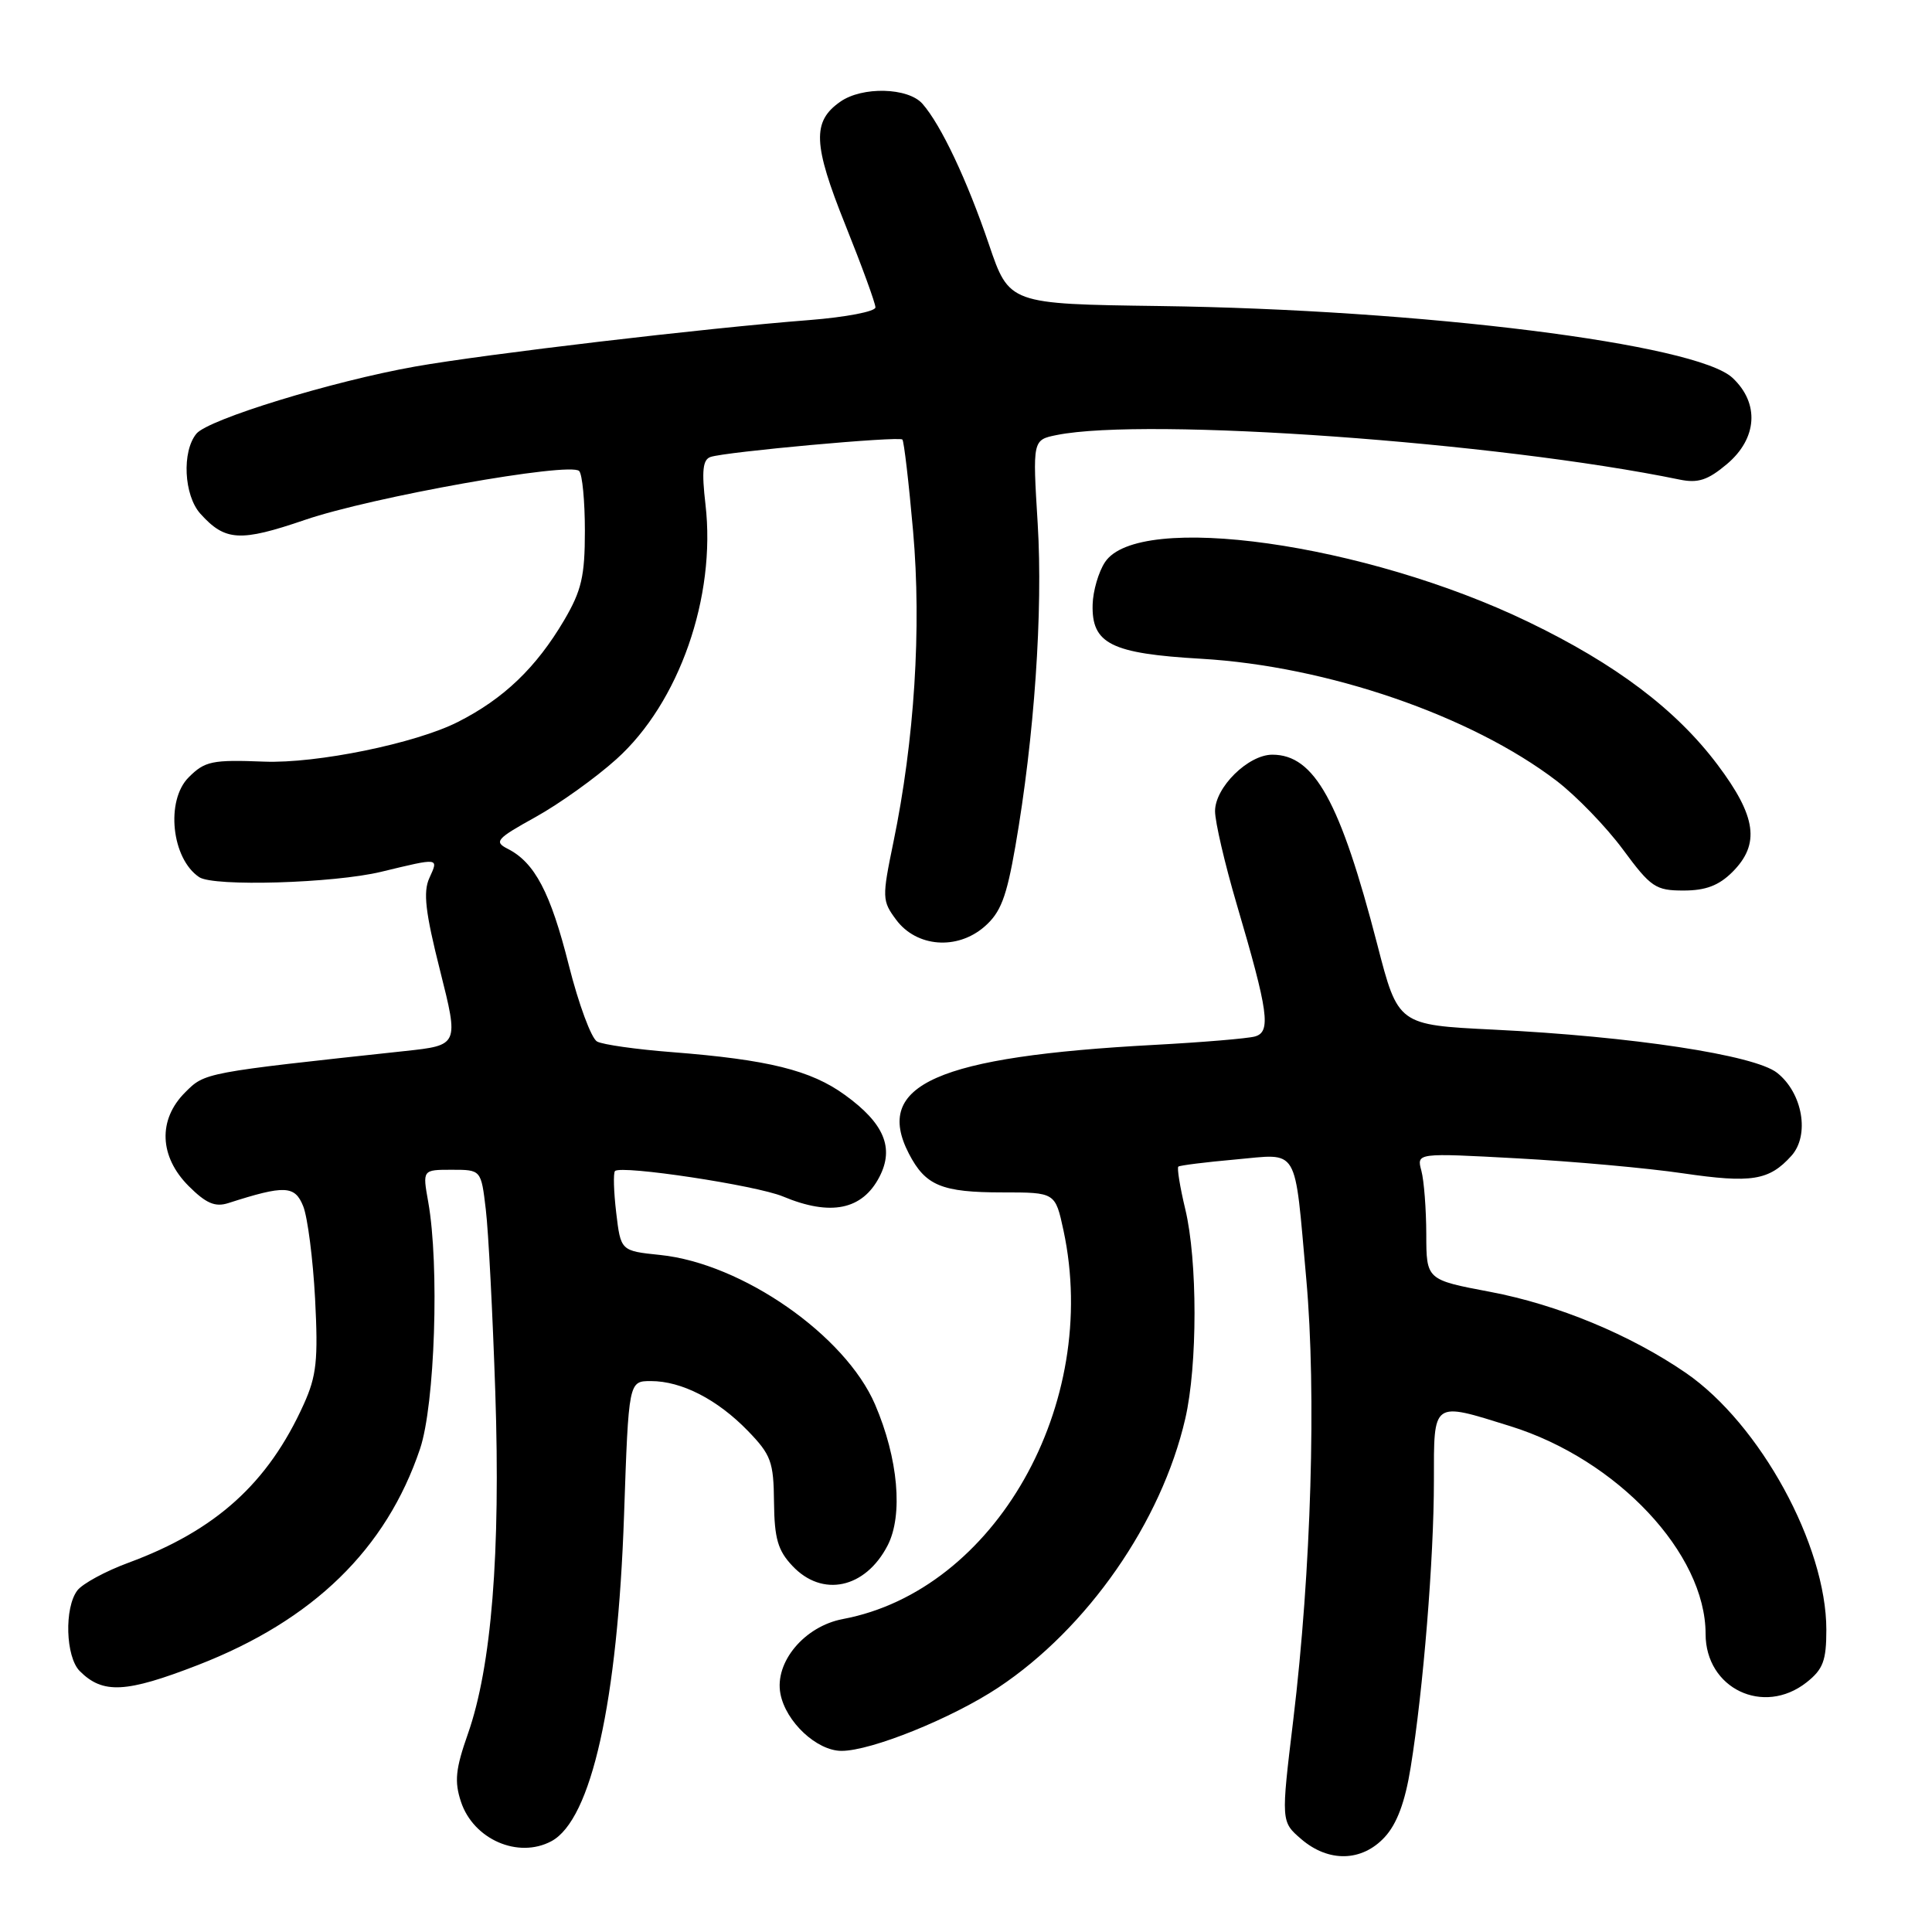 <?xml version="1.0" encoding="UTF-8" standalone="no"?>
<!DOCTYPE svg PUBLIC "-//W3C//DTD SVG 1.1//EN" "http://www.w3.org/Graphics/SVG/1.1/DTD/svg11.dtd" >
<svg xmlns="http://www.w3.org/2000/svg" xmlns:xlink="http://www.w3.org/1999/xlink" version="1.1" viewBox="0 0 256 256">
 <g >
 <path fill="currentColor"
d=" M 183.47 243.44 C 185.10 241.68 186.18 238.79 186.92 234.19 C 188.59 223.89 190.00 206.49 190.00 196.25 C 190.00 185.53 189.72 185.73 200.14 188.98 C 214.31 193.40 226.00 205.85 226.00 216.51 C 226.00 223.73 233.66 227.41 239.37 222.93 C 241.57 221.19 242.00 220.06 242.00 215.95 C 242.00 204.74 233.22 188.69 223.39 181.92 C 216.02 176.86 206.40 172.87 197.47 171.18 C 189.00 169.58 189.00 169.58 188.99 163.54 C 188.98 160.22 188.69 156.43 188.34 155.13 C 187.70 152.76 187.70 152.76 201.10 153.49 C 208.47 153.89 218.32 154.78 223.00 155.47 C 232.09 156.80 234.42 156.43 237.37 153.15 C 239.83 150.42 238.86 144.82 235.47 142.15 C 232.47 139.79 216.25 137.33 197.88 136.43 C 185.25 135.81 185.25 135.81 182.50 125.16 C 177.58 106.17 174.17 100.00 168.59 100.00 C 165.39 100.00 161.00 104.33 161.00 107.48 C 161.00 108.90 162.29 114.44 163.86 119.78 C 168.08 134.10 168.45 136.74 166.28 137.34 C 165.30 137.61 159.32 138.11 153.00 138.45 C 124.12 140.00 115.71 143.73 120.43 152.86 C 122.63 157.11 124.77 158.00 132.85 158.00 C 139.83 158.00 139.83 158.00 140.92 163.05 C 145.85 186.07 131.84 210.75 111.69 214.53 C 106.59 215.49 102.61 220.25 103.41 224.43 C 104.12 228.16 108.24 232.00 111.51 232.00 C 115.45 232.00 126.14 227.68 132.28 223.61 C 144.10 215.76 153.89 201.69 157.05 188.00 C 158.69 180.94 158.69 167.00 157.05 160.20 C 156.35 157.28 155.94 154.75 156.14 154.58 C 156.34 154.42 159.73 153.99 163.68 153.64 C 172.24 152.88 171.48 151.58 173.09 169.50 C 174.44 184.59 173.75 208.10 171.36 227.94 C 169.74 241.38 169.74 241.38 172.42 243.69 C 176.04 246.80 180.45 246.70 183.47 243.44 Z  M 73.06 243.97 C 78.36 241.13 81.84 225.53 82.69 200.75 C 83.30 183.00 83.30 183.00 86.25 183.00 C 90.32 183.00 95.05 185.43 99.09 189.59 C 102.17 192.77 102.51 193.69 102.56 199.04 C 102.61 203.85 103.07 205.45 104.99 207.48 C 108.95 211.71 114.66 210.49 117.61 204.79 C 119.69 200.77 119.02 193.24 115.95 186.10 C 112.00 176.92 98.33 167.41 87.48 166.29 C 82.25 165.75 82.25 165.75 81.65 160.68 C 81.32 157.90 81.25 155.42 81.49 155.17 C 82.31 154.36 100.21 157.06 103.75 158.54 C 110.07 161.18 114.26 160.32 116.53 155.94 C 118.52 152.10 117.15 148.84 111.96 145.09 C 107.43 141.80 101.78 140.41 89.00 139.41 C 84.33 139.05 79.88 138.42 79.12 138.01 C 78.36 137.61 76.67 133.05 75.37 127.89 C 72.95 118.27 70.85 114.28 67.27 112.47 C 65.43 111.53 65.77 111.14 70.95 108.27 C 74.09 106.53 78.92 103.08 81.67 100.60 C 89.99 93.13 94.90 79.08 93.48 66.85 C 92.96 62.38 93.12 60.90 94.15 60.55 C 96.13 59.87 119.11 57.78 119.57 58.24 C 119.78 58.45 120.42 63.92 120.99 70.39 C 122.12 83.23 121.17 98.11 118.38 111.60 C 116.86 118.96 116.88 119.36 118.75 121.88 C 121.45 125.50 126.81 125.93 130.43 122.80 C 132.59 120.93 133.36 118.93 134.54 112.15 C 137.06 97.66 138.21 80.97 137.50 69.39 C 136.82 58.29 136.82 58.29 140.04 57.64 C 151.96 55.26 198.43 58.58 222.57 63.55 C 225.00 64.05 226.30 63.62 228.82 61.50 C 232.86 58.10 233.17 53.44 229.57 50.07 C 224.78 45.57 188.46 41.02 153.61 40.55 C 133.72 40.28 133.72 40.28 131.04 32.39 C 128.15 23.88 124.69 16.55 122.23 13.75 C 120.33 11.59 114.25 11.43 111.34 13.48 C 107.60 16.09 107.72 19.10 112.00 29.77 C 114.20 35.25 116.00 40.18 116.00 40.73 C 116.00 41.28 112.06 42.03 107.25 42.41 C 93.43 43.48 64.32 46.92 55.00 48.57 C 44.02 50.52 27.61 55.56 26.03 57.46 C 24.08 59.82 24.36 65.63 26.55 68.07 C 29.83 71.71 31.80 71.83 40.40 68.89 C 49.24 65.86 75.51 61.18 76.74 62.41 C 77.16 62.83 77.50 66.40 77.50 70.34 C 77.50 76.35 77.06 78.25 74.76 82.17 C 71.05 88.46 66.76 92.58 60.68 95.66 C 55.07 98.51 41.95 101.19 35.00 100.92 C 28.11 100.65 27.15 100.85 25.00 103.00 C 21.92 106.08 22.73 113.79 26.40 116.23 C 28.30 117.51 44.24 117.03 50.50 115.52 C 58.29 113.64 58.13 113.62 56.89 116.35 C 56.05 118.19 56.36 120.88 58.31 128.60 C 60.80 138.50 60.80 138.50 53.65 139.27 C 27.01 142.14 27.16 142.11 24.53 144.75 C 20.91 148.36 21.10 153.25 24.99 157.15 C 27.30 159.46 28.50 159.97 30.24 159.42 C 37.74 157.01 39.07 157.07 40.18 159.84 C 40.76 161.30 41.47 166.81 41.75 172.07 C 42.17 180.21 41.95 182.31 40.25 186.07 C 35.53 196.53 28.60 202.79 17.05 207.06 C 14.00 208.18 10.94 209.84 10.25 210.74 C 8.50 213.04 8.69 219.55 10.57 221.43 C 13.63 224.49 16.68 224.33 26.24 220.62 C 41.51 214.69 51.18 205.27 55.66 191.97 C 57.63 186.11 58.24 167.64 56.74 159.25 C 55.98 155.00 55.98 155.00 59.86 155.00 C 63.75 155.00 63.75 155.00 64.37 160.25 C 64.72 163.14 65.28 174.05 65.63 184.50 C 66.34 205.83 65.13 220.83 62.00 229.74 C 60.36 234.40 60.19 236.05 61.08 238.74 C 62.73 243.73 68.66 246.32 73.06 243.97 Z  M 229.55 115.55 C 233.25 111.85 232.74 108.19 227.59 101.34 C 222.09 94.02 214.11 88.00 202.50 82.40 C 180.90 71.98 150.83 67.75 146.41 74.50 C 145.56 75.79 144.83 78.30 144.78 80.09 C 144.63 85.30 147.21 86.60 159.17 87.29 C 175.85 88.26 194.92 94.81 206.26 103.47 C 208.87 105.47 212.82 109.55 215.04 112.55 C 218.75 117.58 219.38 118.00 223.08 118.00 C 226.01 118.00 227.75 117.34 229.55 115.55 Z "/>
</g>
</svg>